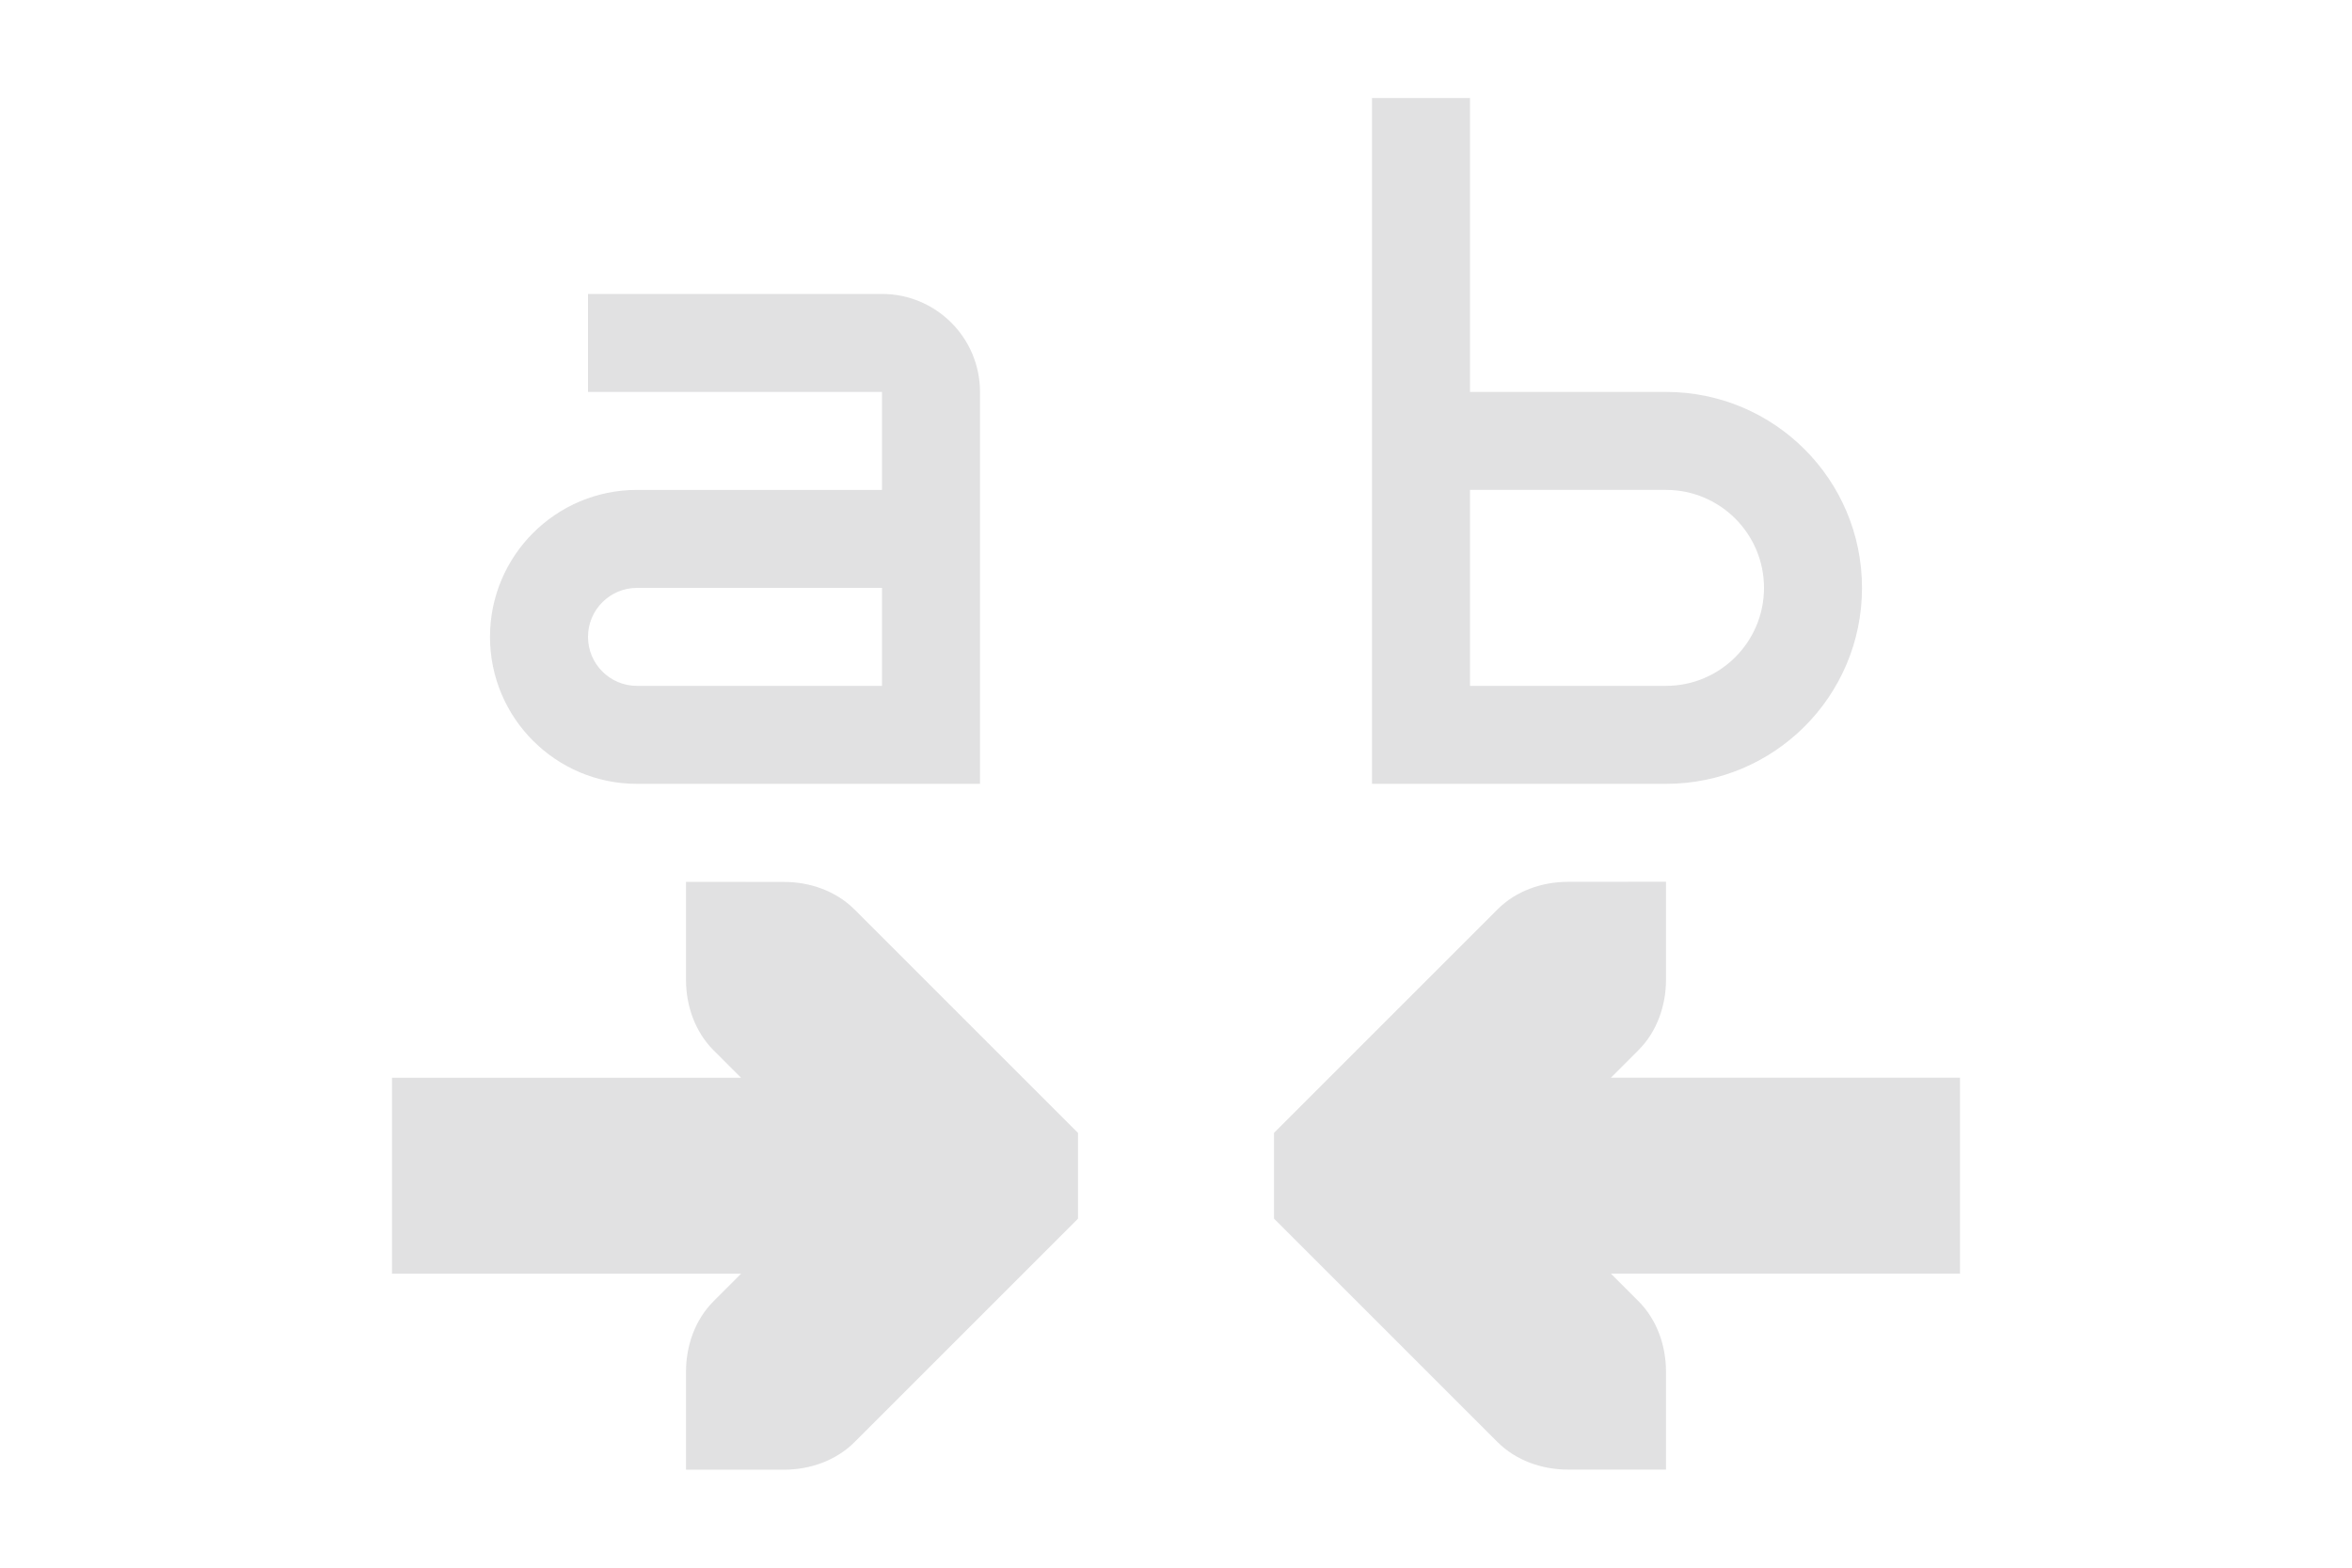 <svg height="16" viewBox="0 0 24 16" width="24" xmlns="http://www.w3.org/2000/svg"><path d="m14 1v7h1 2c1.105 0 2-.895 2-2s-.895-2-2-2h-2v-3zm-8 2v1h3v1h-2.5c-.828 0-1.5.672-1.5 1.5 0 .828.672 1.5 1.5 1.5h3.5v-4c0-.552-.448-1-1-1zm9 2h2c.552 0 1 .448 1 1s-.448 1-1 1h-2zm-8.5 1h2.5v1h-2.5c-.276 0-.5-.224-.5-.5s.224-.5.5-.5zm.5 3v1c0 .265.093.531.281.719l.281.281h-3.562v2h3.562l-.281.281c-.188.188-.281.453-.281.719v1h1c.265 0 .531-.093.719-.281l2-2 .281-.281v-.875l-.281-.281-2-2c-.188-.188-.453-.281-.719-.281zm9 0c-.265 0-.531.093-.719.281l-2 2-.281.281v.875l.281.281 2 2c.188.188.453.281.719.281h1v-1c0-.265-.093-.531-.281-.719l-.281-.281h3.562v-2h-3.562l.281-.281c.188-.188.281-.453.281-.719v-1z" fill="#aaa8ac" opacity=".35"/></svg>
